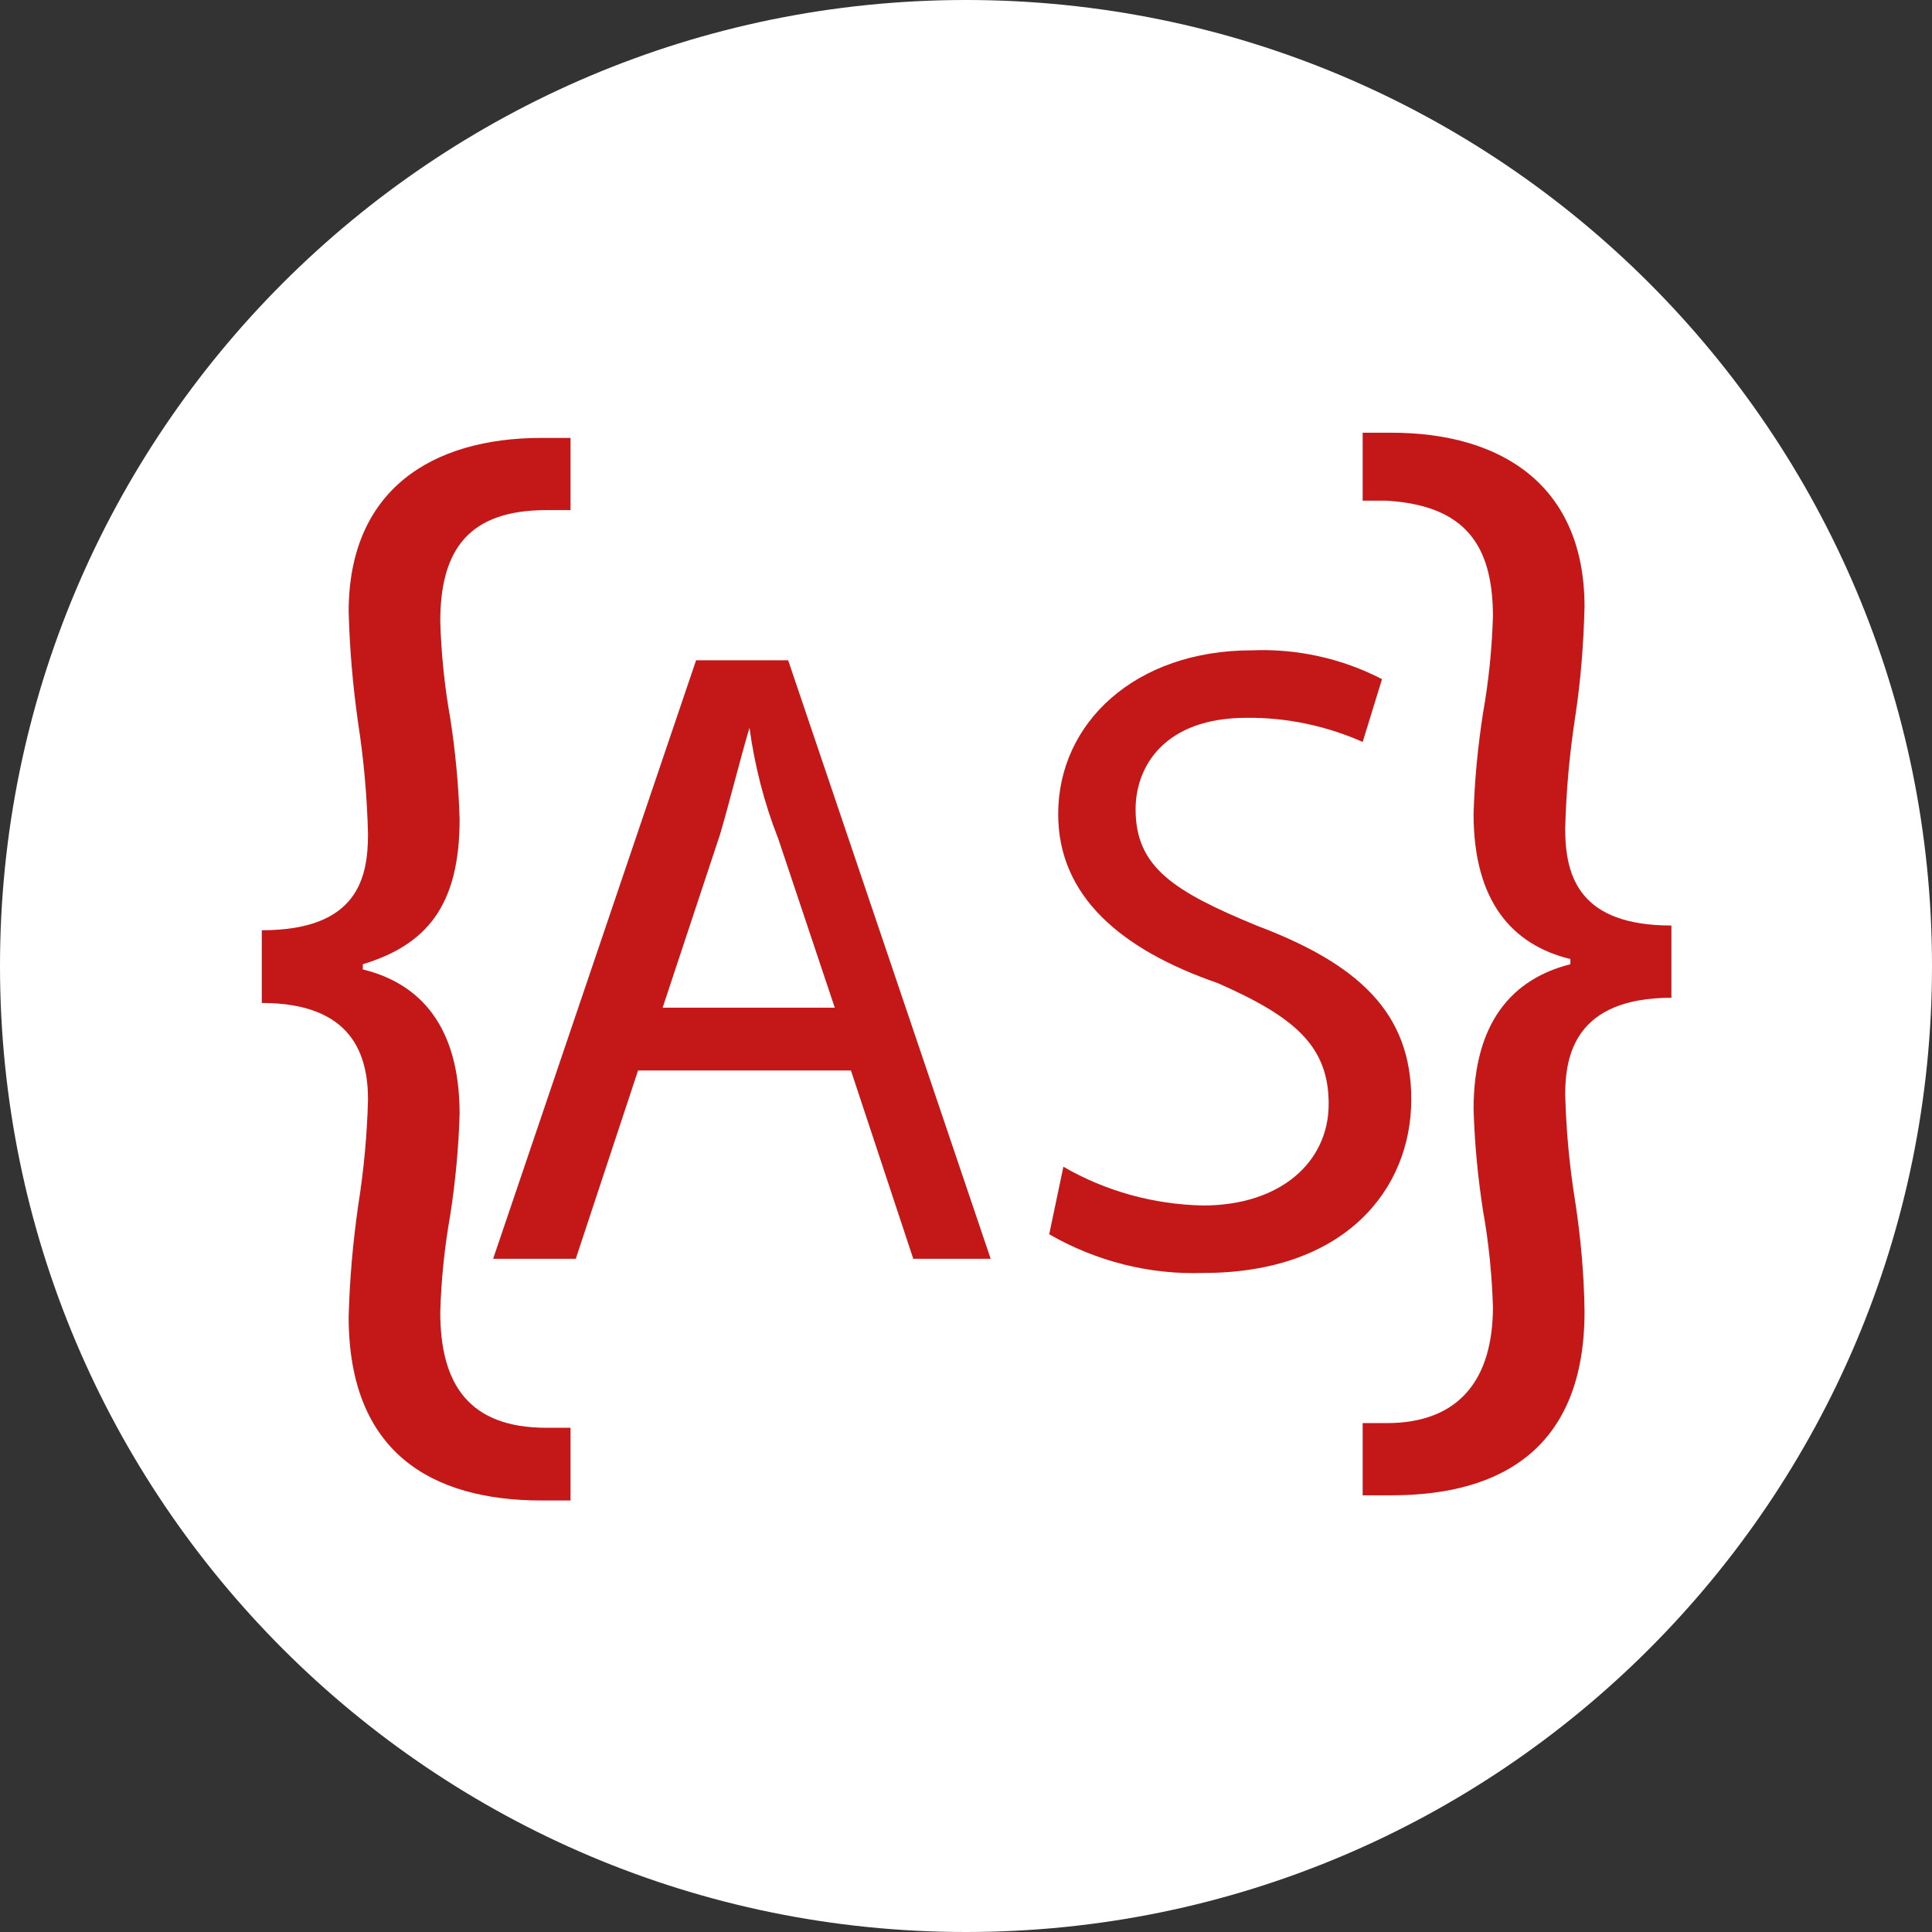 <?xml version="1.0" encoding="UTF-8"?>
<svg xmlns="http://www.w3.org/2000/svg" xmlns:xlink="http://www.w3.org/1999/xlink" width="16px" height="16px" viewBox="0 0 16 16" version="1.1">
<rect x="0" y="0" width="16" height="16" fill="#333333" stroke="none"/>
<g id="surface1">
<path style=" stroke:none;fill-rule:nonzero;fill:rgb(100%,100%,100%);fill-opacity:1;" d="M 8 0 C 12.418 0 16 3.582 16 8 C 16 12.418 12.418 16 8 16 C 3.582 16 0 12.418 0 8 C 0 3.582 3.582 0 8 0 Z M 8 0 "/>
<path style="fill-rule:nonzero;fill:rgb(76.863%,9.02%,9.412%);fill-opacity:1;stroke-width:0;stroke-linecap:butt;stroke-linejoin:miter;stroke:rgb(100%,100%,100%);stroke-opacity:1;stroke-miterlimit:4;" d="M 2.003 15.278 C 3.916 15.278 4.112 14.228 4.112 13.366 C 4.094 12.625 4.028 11.884 3.916 11.163 C 3.812 10.431 3.747 9.691 3.728 8.95 C 3.728 6.55 5.359 5.5 7.562 5.5 L 8.134 5.5 L 8.134 6.934 L 7.656 6.934 C 6.128 6.934 5.547 7.703 5.547 9.147 C 5.566 9.784 5.631 10.431 5.744 11.059 C 5.847 11.725 5.912 12.4 5.931 13.075 C 5.931 14.8 5.266 15.569 4.009 15.953 L 4.009 16.056 C 5.162 16.338 5.931 17.2 5.931 18.925 C 5.912 19.6 5.847 20.275 5.744 20.941 C 5.631 21.578 5.566 22.216 5.547 22.863 C 5.547 24.297 6.119 25.159 7.656 25.159 L 8.134 25.159 L 8.134 26.603 L 7.562 26.603 C 5.359 26.603 3.728 25.638 3.728 22.956 C 3.747 22.216 3.812 21.484 3.916 20.753 C 4.028 20.05 4.094 19.347 4.112 18.644 C 4.112 17.781 3.822 16.722 2.003 16.722 Z M 2.003 15.278 " transform="matrix(0.417,0,0,0.417,1.333,1.333)"/>
<path style="fill-rule:nonzero;fill:rgb(76.863%,9.02%,9.412%);fill-opacity:1;stroke-width:0;stroke-linecap:butt;stroke-linejoin:miter;stroke:rgb(100%,100%,100%);stroke-opacity:1;stroke-miterlimit:4;" d="M 9.475 18.063 L 8.238 21.803 L 6.597 21.803 L 10.628 9.916 L 12.456 9.916 L 16.478 21.803 L 14.941 21.803 L 13.703 18.063 Z M 13.413 16.909 L 12.259 13.459 C 11.978 12.747 11.791 12.006 11.688 11.256 C 11.491 11.922 11.303 12.691 11.106 13.366 L 9.963 16.816 L 13.413 16.816 Z M 13.413 16.909 " transform="matrix(0.417,0,0,0.417,1.333,1.333)"/>
<path style="fill-rule:nonzero;fill:rgb(76.863%,9.02%,9.412%);fill-opacity:1;stroke-width:0;stroke-linecap:butt;stroke-linejoin:miter;stroke:rgb(100%,100%,100%);stroke-opacity:1;stroke-miterlimit:4;" d="M 17.922 19.975 C 18.766 20.463 19.722 20.725 20.697 20.744 C 22.234 20.744 23.191 19.881 23.191 18.728 C 23.191 17.584 22.525 17.003 20.988 16.328 C 19.066 15.663 17.819 14.603 17.819 12.972 C 17.819 11.153 19.356 9.719 21.663 9.719 C 22.553 9.681 23.453 9.878 24.25 10.291 L 23.866 11.538 C 23.144 11.219 22.356 11.05 21.559 11.059 C 19.938 11.059 19.356 12.016 19.356 12.878 C 19.356 14.031 20.125 14.509 21.756 15.184 C 23.772 15.944 24.831 16.909 24.831 18.634 C 24.831 20.453 23.481 22.084 20.706 22.084 C 19.628 22.122 18.569 21.85 17.641 21.316 Z M 17.922 19.975 " transform="matrix(0.417,0,0,0.417,1.333,1.333)"/>
<path style="fill-rule:nonzero;fill:rgb(76.863%,9.02%,9.412%);fill-opacity:1;stroke-width:0;stroke-linecap:butt;stroke-linejoin:miter;stroke:rgb(100%,100%,100%);stroke-opacity:1;stroke-miterlimit:4;" d="M 29.997 16.619 C 28.084 16.619 27.888 17.772 27.888 18.541 C 27.906 19.244 27.972 19.956 28.084 20.65 C 28.197 21.381 28.263 22.122 28.272 22.853 C 28.272 25.544 26.641 26.5 24.438 26.5 L 23.866 26.5 L 23.866 25.066 L 24.344 25.066 C 25.778 25.066 26.453 24.203 26.453 22.759 C 26.434 22.122 26.369 21.475 26.256 20.847 C 26.153 20.181 26.088 19.506 26.069 18.831 C 26.069 17.106 26.838 16.244 27.991 15.953 L 27.991 15.85 C 26.838 15.569 26.069 14.706 26.069 12.972 C 26.088 12.297 26.153 11.631 26.256 10.966 C 26.369 10.328 26.434 9.691 26.453 9.044 C 26.453 7.609 25.881 6.841 24.344 6.747 L 23.866 6.747 L 23.866 5.397 L 24.438 5.397 C 26.641 5.397 28.272 6.456 28.272 8.856 C 28.253 9.588 28.197 10.328 28.084 11.059 C 27.972 11.791 27.906 12.522 27.888 13.263 C 27.888 14.219 28.178 15.184 29.997 15.184 Z M 29.997 16.619 " transform="matrix(0.417,0,0,0.417,1.333,1.333)"/>
</g>
</svg>
